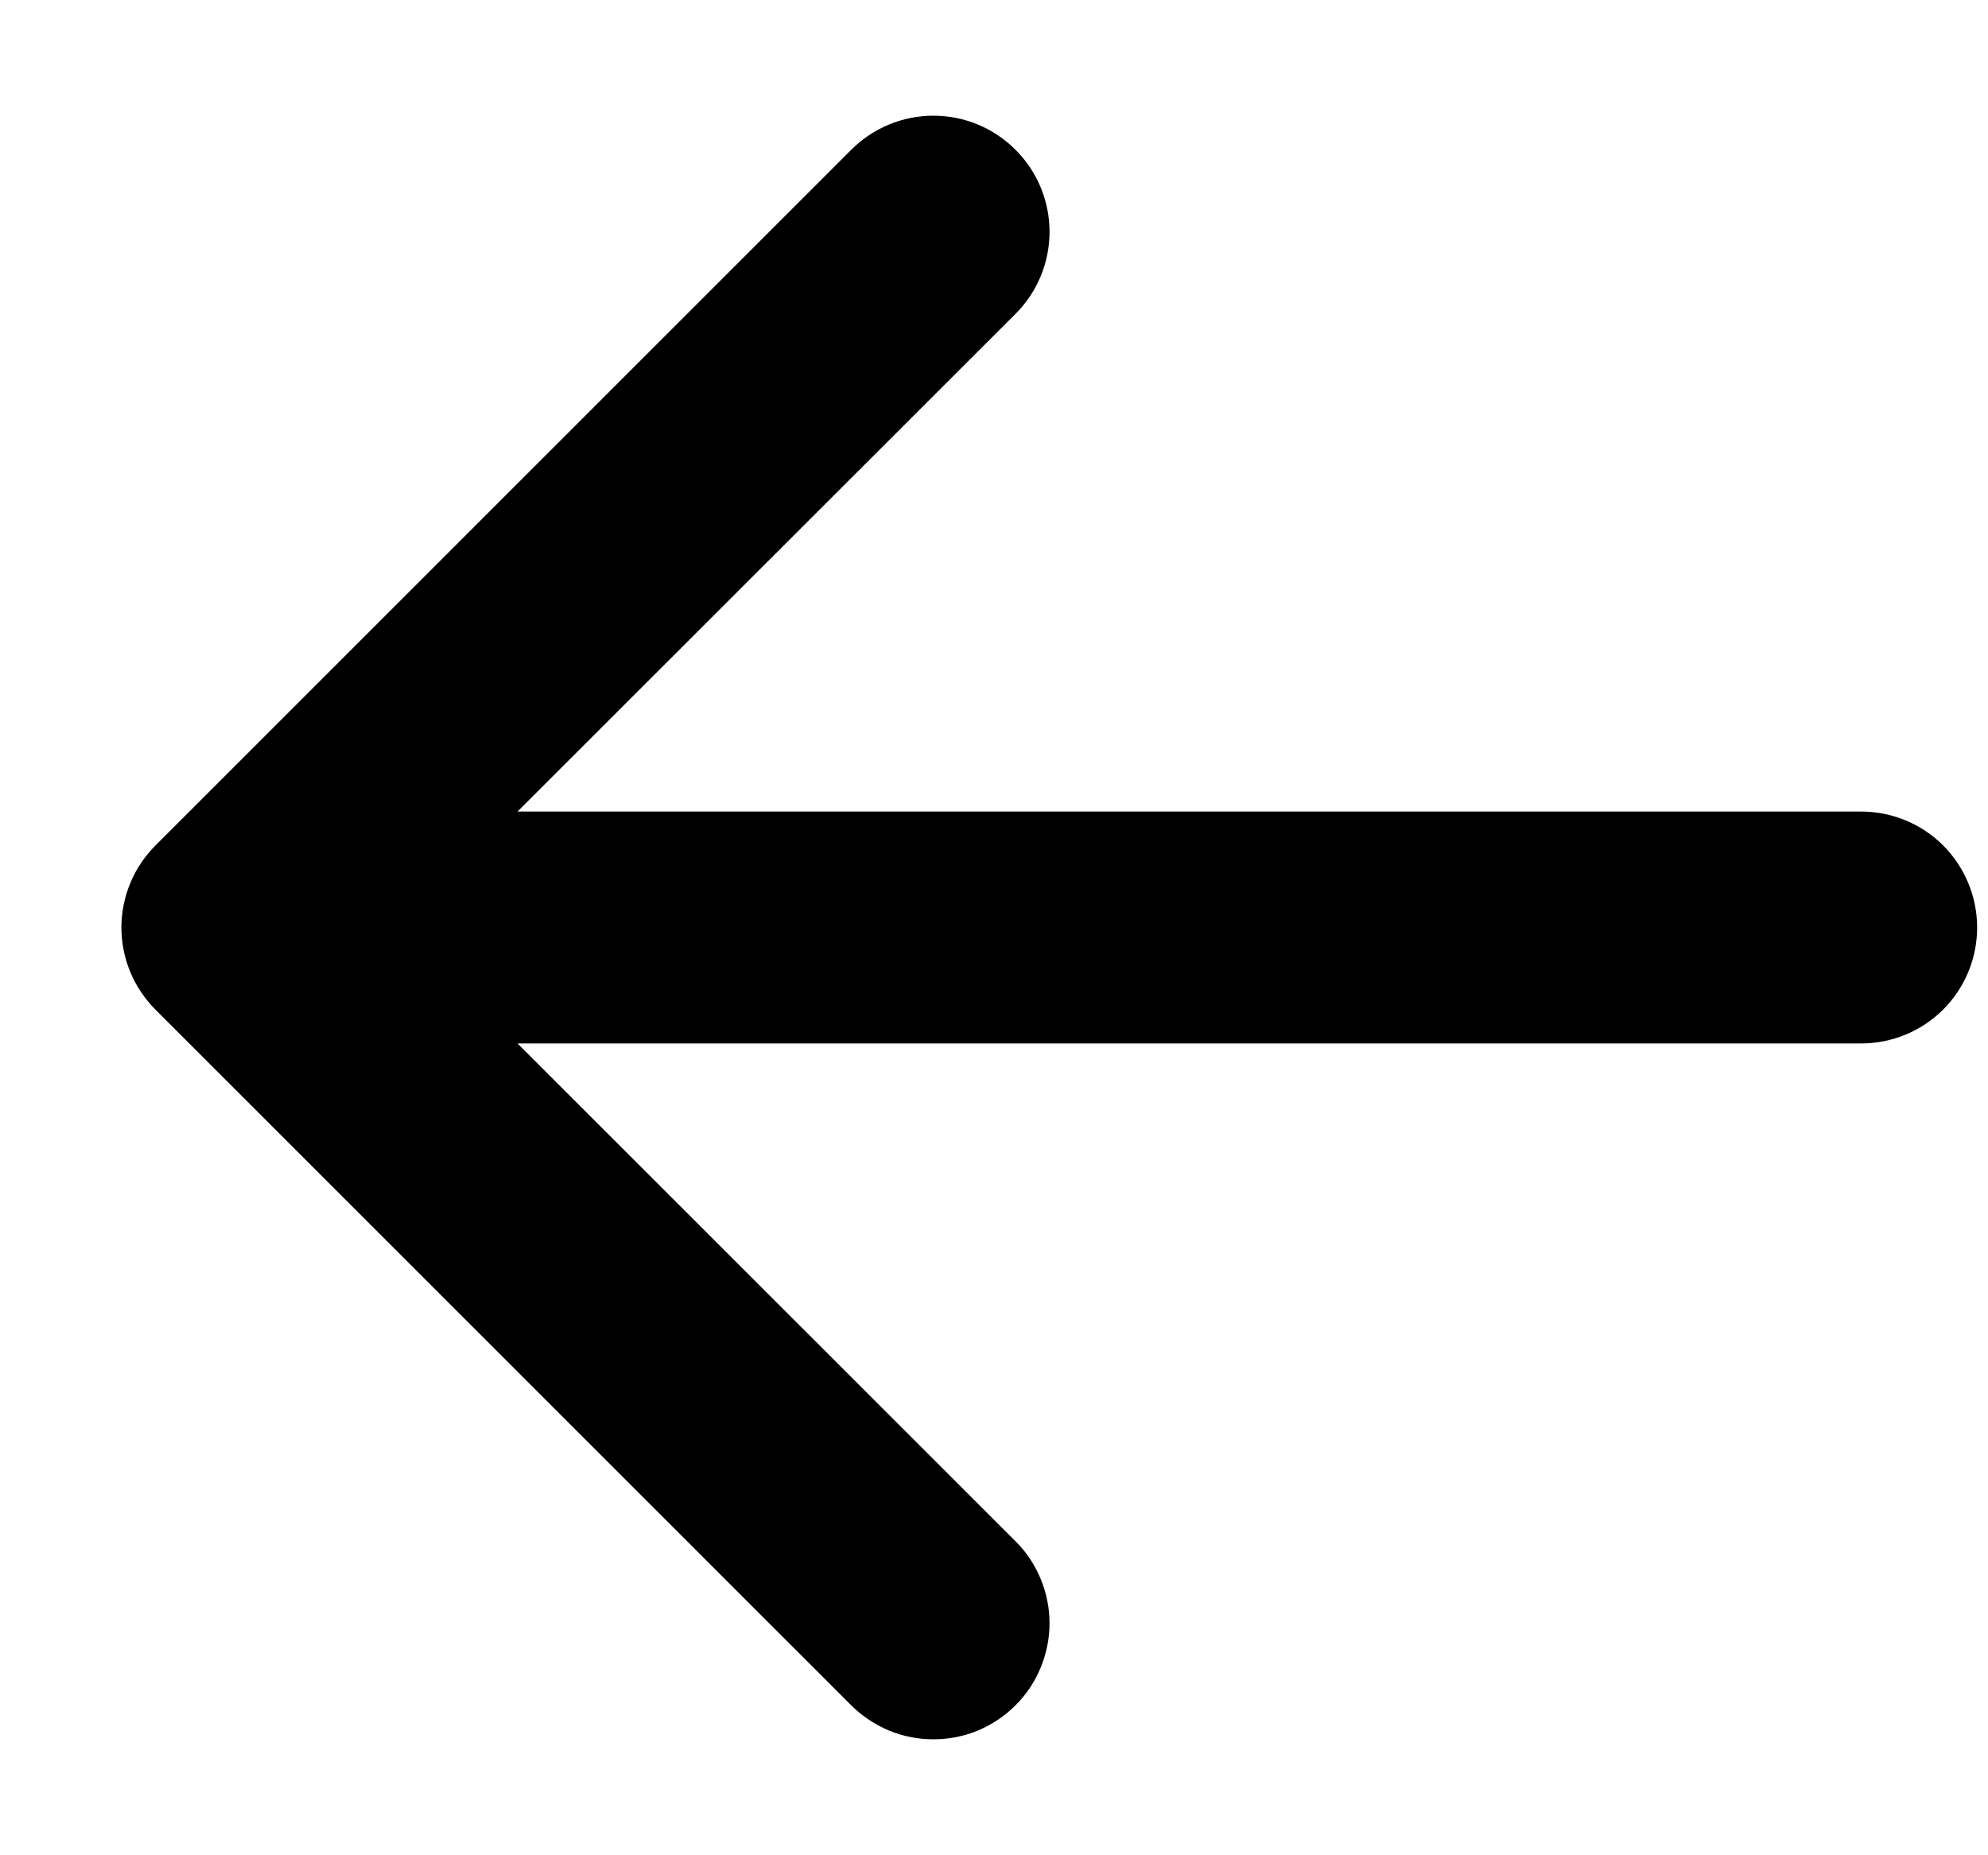 <svg width="15" height="14" viewBox="0 0 15 14" fill="none" xmlns="http://www.w3.org/2000/svg">
<path fill-rule="evenodd" clip-rule="evenodd" d="M14.918 6.999C14.918 7.231 14.826 7.454 14.662 7.618C14.498 7.782 14.275 7.874 14.043 7.874H3.905L7.662 11.63C7.744 11.711 7.808 11.808 7.852 11.914C7.896 12.02 7.919 12.134 7.919 12.249C7.919 12.364 7.896 12.478 7.852 12.584C7.808 12.691 7.744 12.787 7.662 12.869C7.581 12.95 7.485 13.014 7.378 13.059C7.272 13.103 7.158 13.125 7.043 13.125C6.928 13.125 6.814 13.103 6.708 13.059C6.601 13.014 6.505 12.95 6.423 12.869L1.173 7.619C1.092 7.537 1.027 7.441 0.983 7.335C0.939 7.228 0.916 7.114 0.916 6.999C0.916 6.884 0.939 6.77 0.983 6.664C1.027 6.557 1.092 6.461 1.173 6.38L6.423 1.13C6.588 0.965 6.811 0.873 7.043 0.873C7.275 0.873 7.498 0.965 7.662 1.13C7.827 1.294 7.919 1.517 7.919 1.749C7.919 1.982 7.827 2.204 7.662 2.369L3.905 6.124H14.043C14.275 6.124 14.498 6.216 14.662 6.38C14.826 6.545 14.918 6.767 14.918 6.999Z" fill="black"/>
</svg>
